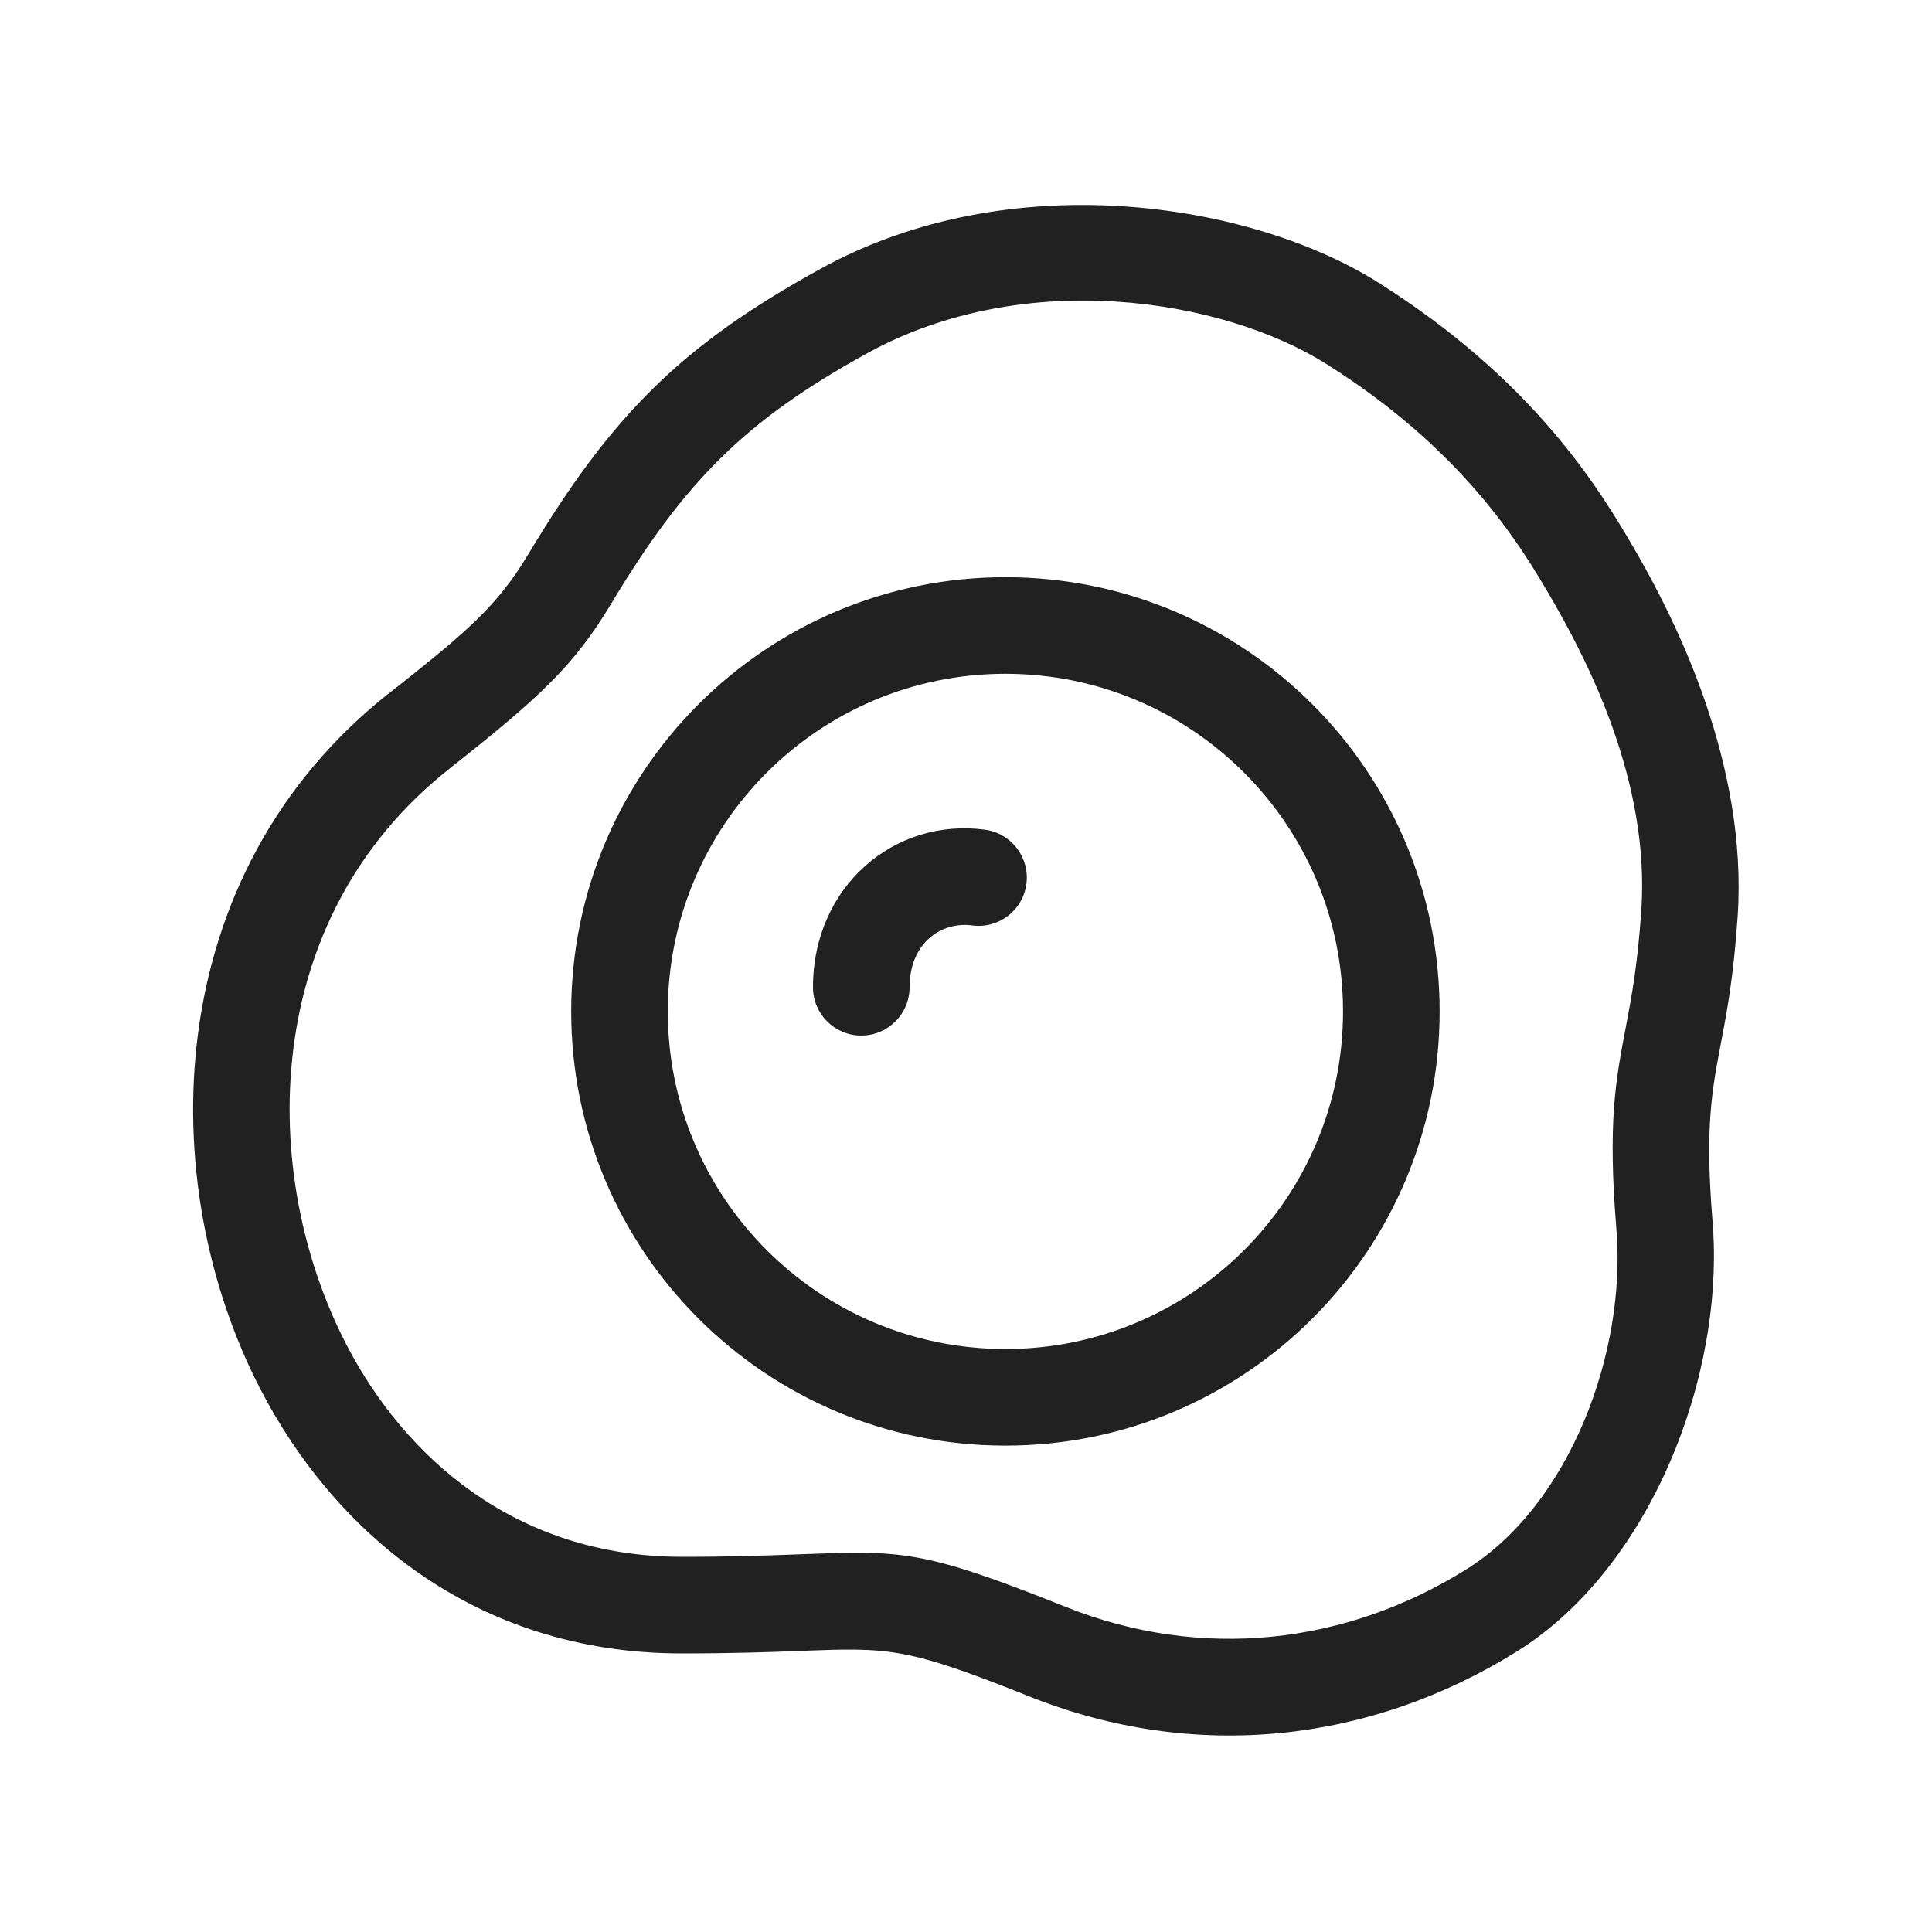 <svg width="20" height="20" viewBox="0 0 20 20" fill="none" xmlns="http://www.w3.org/2000/svg">
<path d="M4.03,7.175c0.798,-0.63 1.112,-0.894 1.439,-1.438c0.865,-1.442 1.586,-2.163 3.028,-2.956c1.968,-1.083 4.457,-0.685 5.771,0.144c1.599,1.01 2.279,2.109 2.682,2.812c0.403,0.703 1.144,2.179 1.038,3.75c-0.042,0.626 -0.113,0.999 -0.175,1.323c-0.093,0.488 -0.164,0.865 -0.085,1.831c0.133,1.611 -0.652,3.597 -2.021,4.452c-1.52,0.95 -3.339,1.153 -5.05,0.469c-1.283,-0.513 -1.45,-0.507 -2.371,-0.472c-0.305,0.012 -0.691,0.026 -1.228,0.026c-2.165,0 -3.608,-1.284 -4.358,-2.727c-1.116,-2.147 -1.054,-5.333 1.327,-7.213zM4.65,7.96c-1.968,1.554 -1.982,4.194 -1.06,5.967c0.599,1.152 1.743,2.189 3.471,2.189c0.52,0 0.895,-0.014 1.19,-0.025c1.079,-0.041 1.278,-0.058 2.78,0.543c1.405,0.562 2.899,0.392 4.148,-0.388c1.077,-0.673 1.659,-2.253 1.554,-3.522c-0.091,-1.108 -0.008,-1.54 0.099,-2.1c0.056,-0.295 0.121,-0.634 0.159,-1.204c0.09,-1.338 -0.565,-2.587 -0.908,-3.186c-0.353,-0.616 -0.948,-1.58 -2.349,-2.464c-1.083,-0.683 -3.133,-1.006 -4.755,-0.114c-1.264,0.695 -1.894,1.33 -2.653,2.595c-0.385,0.641 -0.737,0.967 -1.677,1.709zM10.408,14.965c-2.482,0 -4.495,-2.012 -4.495,-4.495c0,-2.482 2.013,-4.495 4.495,-4.495c2.482,0 4.495,2.012 4.495,4.495c0,2.482 -2.012,4.495 -4.495,4.495zM10.408,13.965c1.93,0 3.495,-1.565 3.495,-3.495c0,-1.93 -1.565,-3.495 -3.495,-3.495c-1.93,0 -3.495,1.565 -3.495,3.495c0,1.93 1.565,3.495 3.495,3.495zM10.064,9.58c-0.321,-0.043 -0.648,0.183 -0.648,0.64c0,0.276 -0.224,0.5 -0.5,0.5c-0.276,0 -0.5,-0.224 -0.5,-0.5c0,-1.042 0.841,-1.757 1.78,-1.631c0.274,0.037 0.466,0.288 0.429,0.562c-0.036,0.274 -0.288,0.466 -0.562,0.429z" fill="#212121"/>
</svg>
